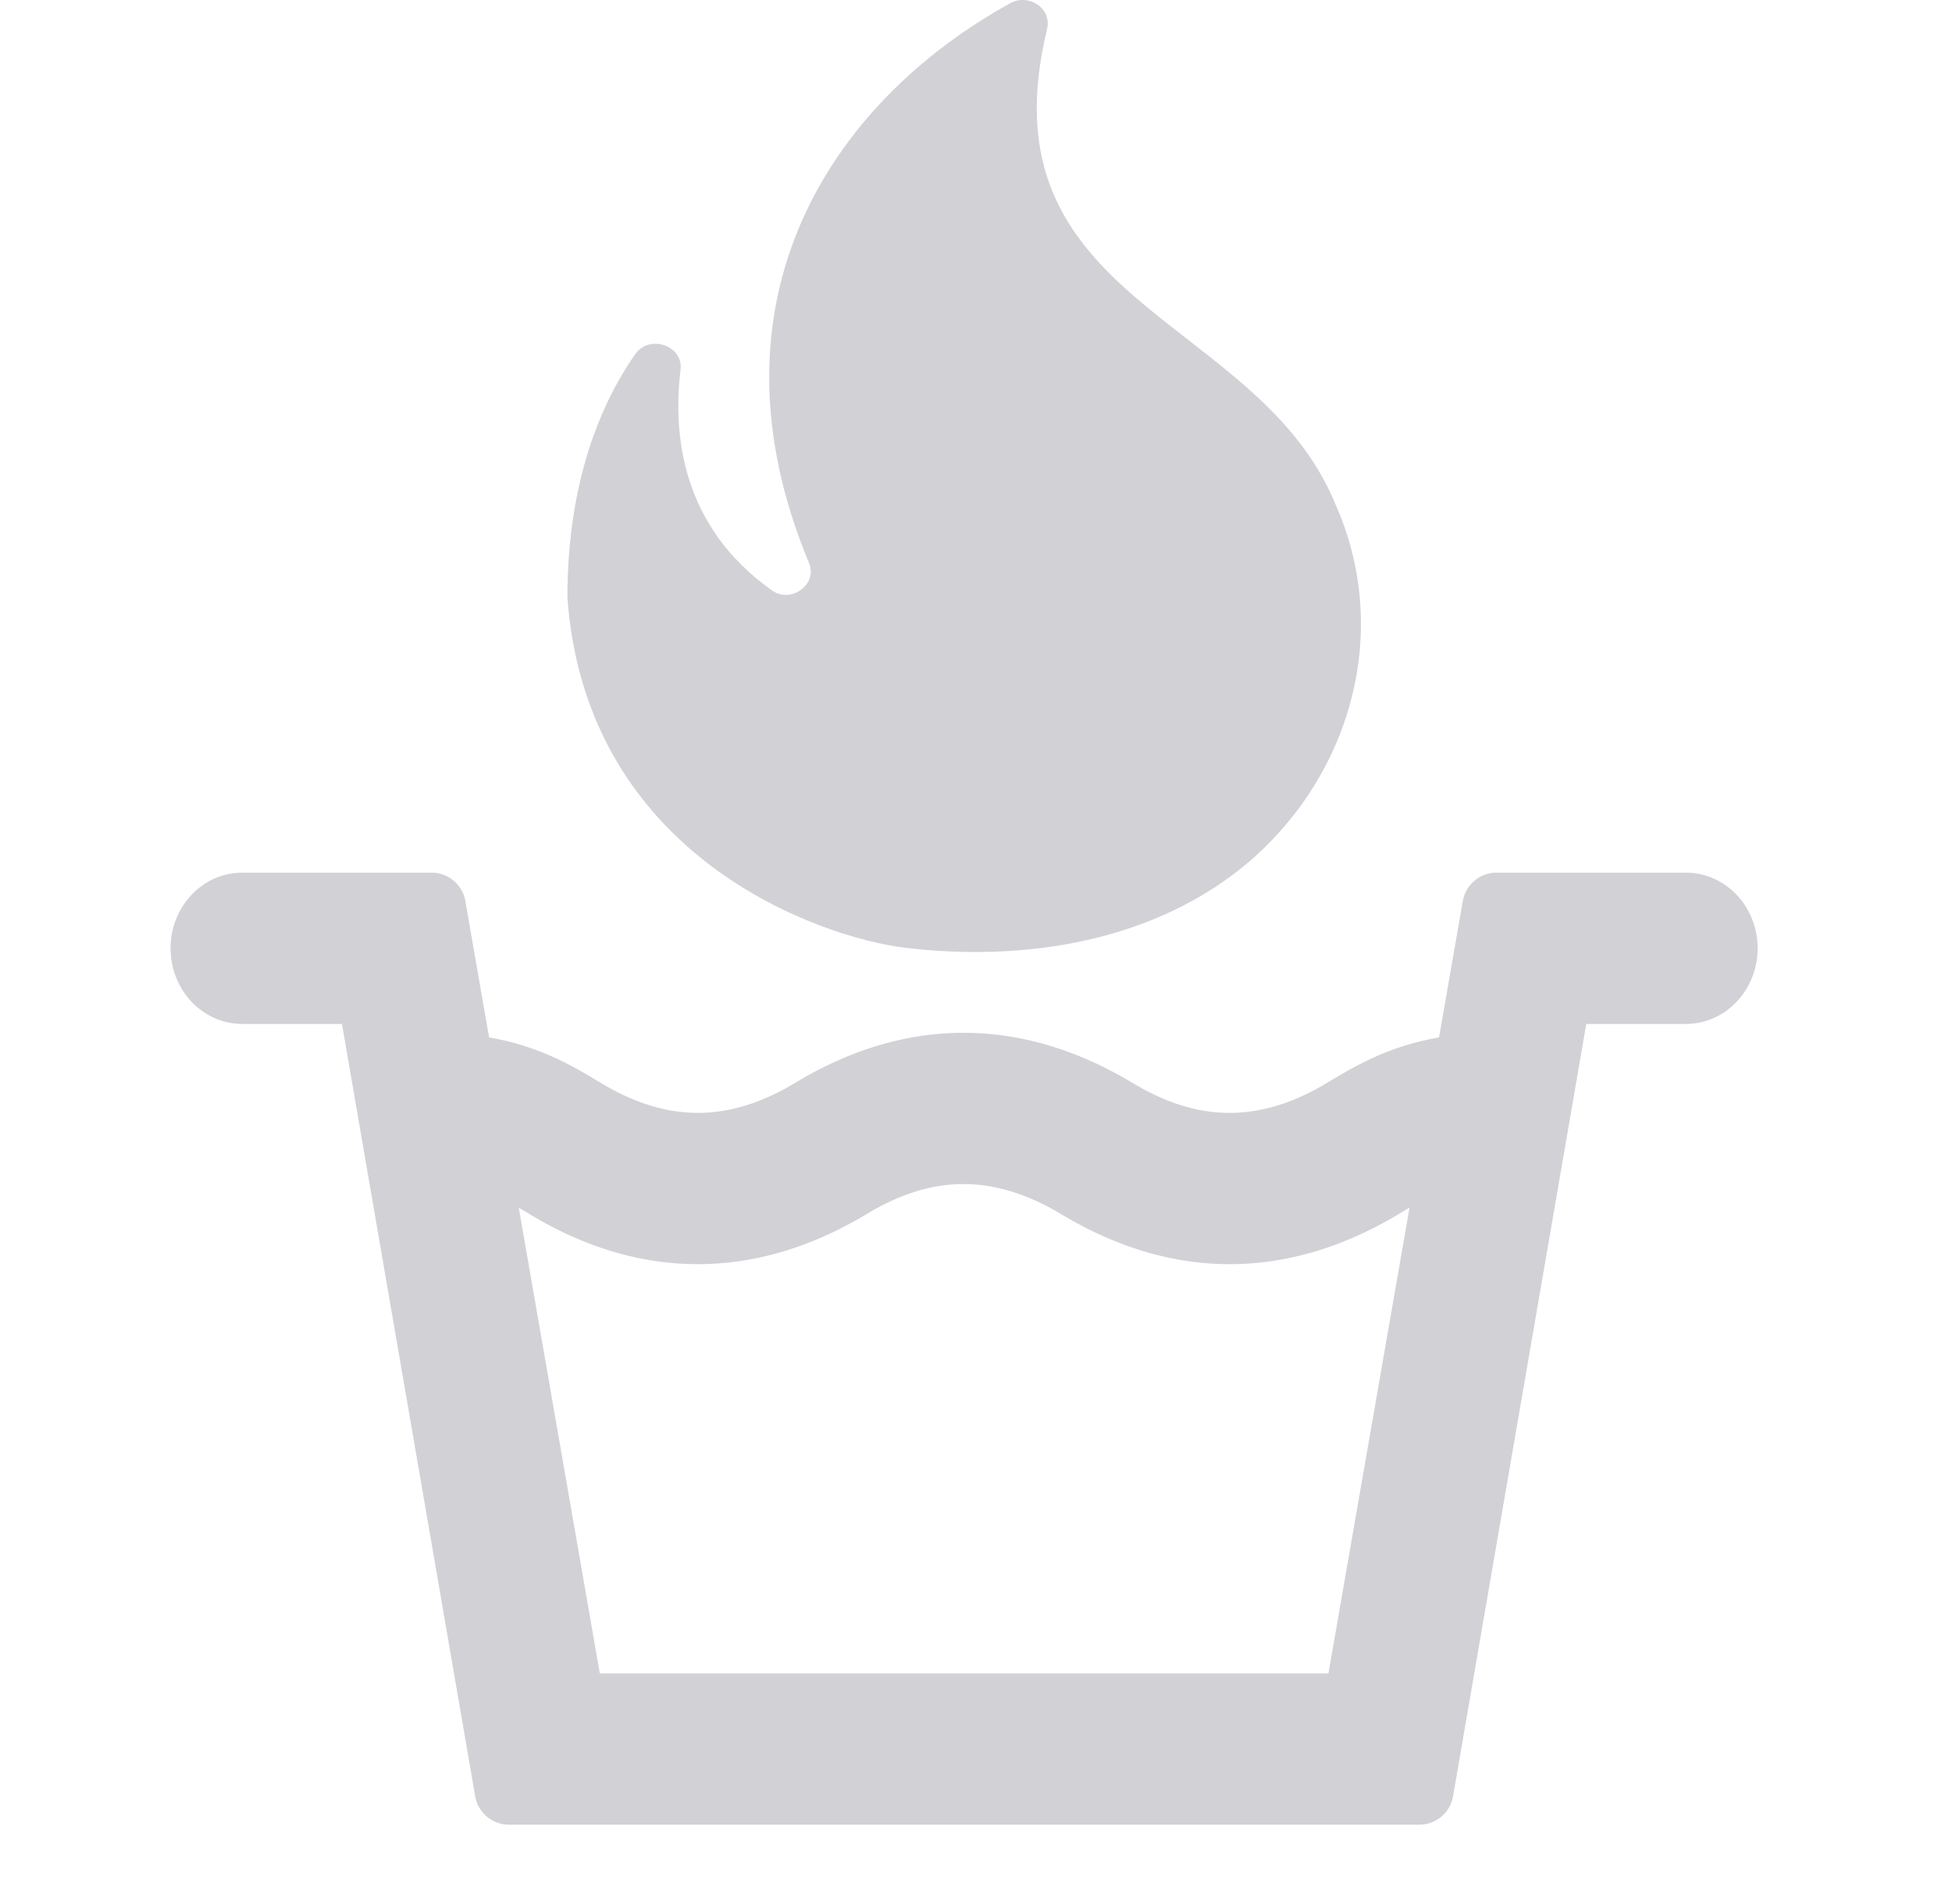 <svg width="41" height="40" viewBox="0 0 41 40" fill="none" xmlns="http://www.w3.org/2000/svg">
    <path fill-rule="evenodd" clip-rule="evenodd" d="M30.723 18.946a.72.72 0 0 1 .698-.613h3.99c.832 0 1.506.71 1.506 1.589 0 .878-.674 1.589-1.507 1.589h-2.092l-2.795 16.208a.72.72 0 0 1-.698.614H10.676a.72.72 0 0 1-.698-.614L7.183 21.511H5.09c-.833 0-1.507-.711-1.507-1.59 0-.877.674-1.588 1.507-1.588h3.99a.72.72 0 0 1 .697.613l.496 2.849c1.075.186 1.771.608 2.344.954.69.415 1.348.622 1.998.63.648.01 1.336-.178 2.087-.63 2.436-1.47 4.866-1.332 7.08-.002h.002c.574.347 1.187.587 1.847.627.652.04 1.396-.114 2.245-.626l.001-.001.007-.004c.573-.344 1.27-.763 2.342-.948l.496-2.85zm-12.525 6.562c-2.185 1.314-4.621 1.483-7.076-.002a19.948 19.948 0 0 0-.226-.135l1.702 9.784h15.305l1.703-9.786c-.075.043-.152.09-.233.139-2.167 1.3-4.59 1.496-7.083 0-.843-.508-1.582-.664-2.233-.628-.657.037-1.274.274-1.86.628z" fill="#D1D1D6"/>
    <path d="M28.047 10.587c-1.636-3.98-7.46-4.194-6.054-9.978.104-.43-.385-.761-.781-.537-3.782 2.088-6.502 6.272-4.22 11.754.188.448-.375.868-.781.575-1.886-1.336-2.084-3.258-1.917-4.633.062-.507-.646-.751-.949-.332-.708 1.015-1.427 2.653-1.427 5.121.396 5.462 5.324 7.14 7.095 7.354 2.532.303 5.272-.136 7.242-1.824 2.167-1.882 2.959-4.886 1.792-7.5z" fill="#D1D1D6"/>
</svg>
